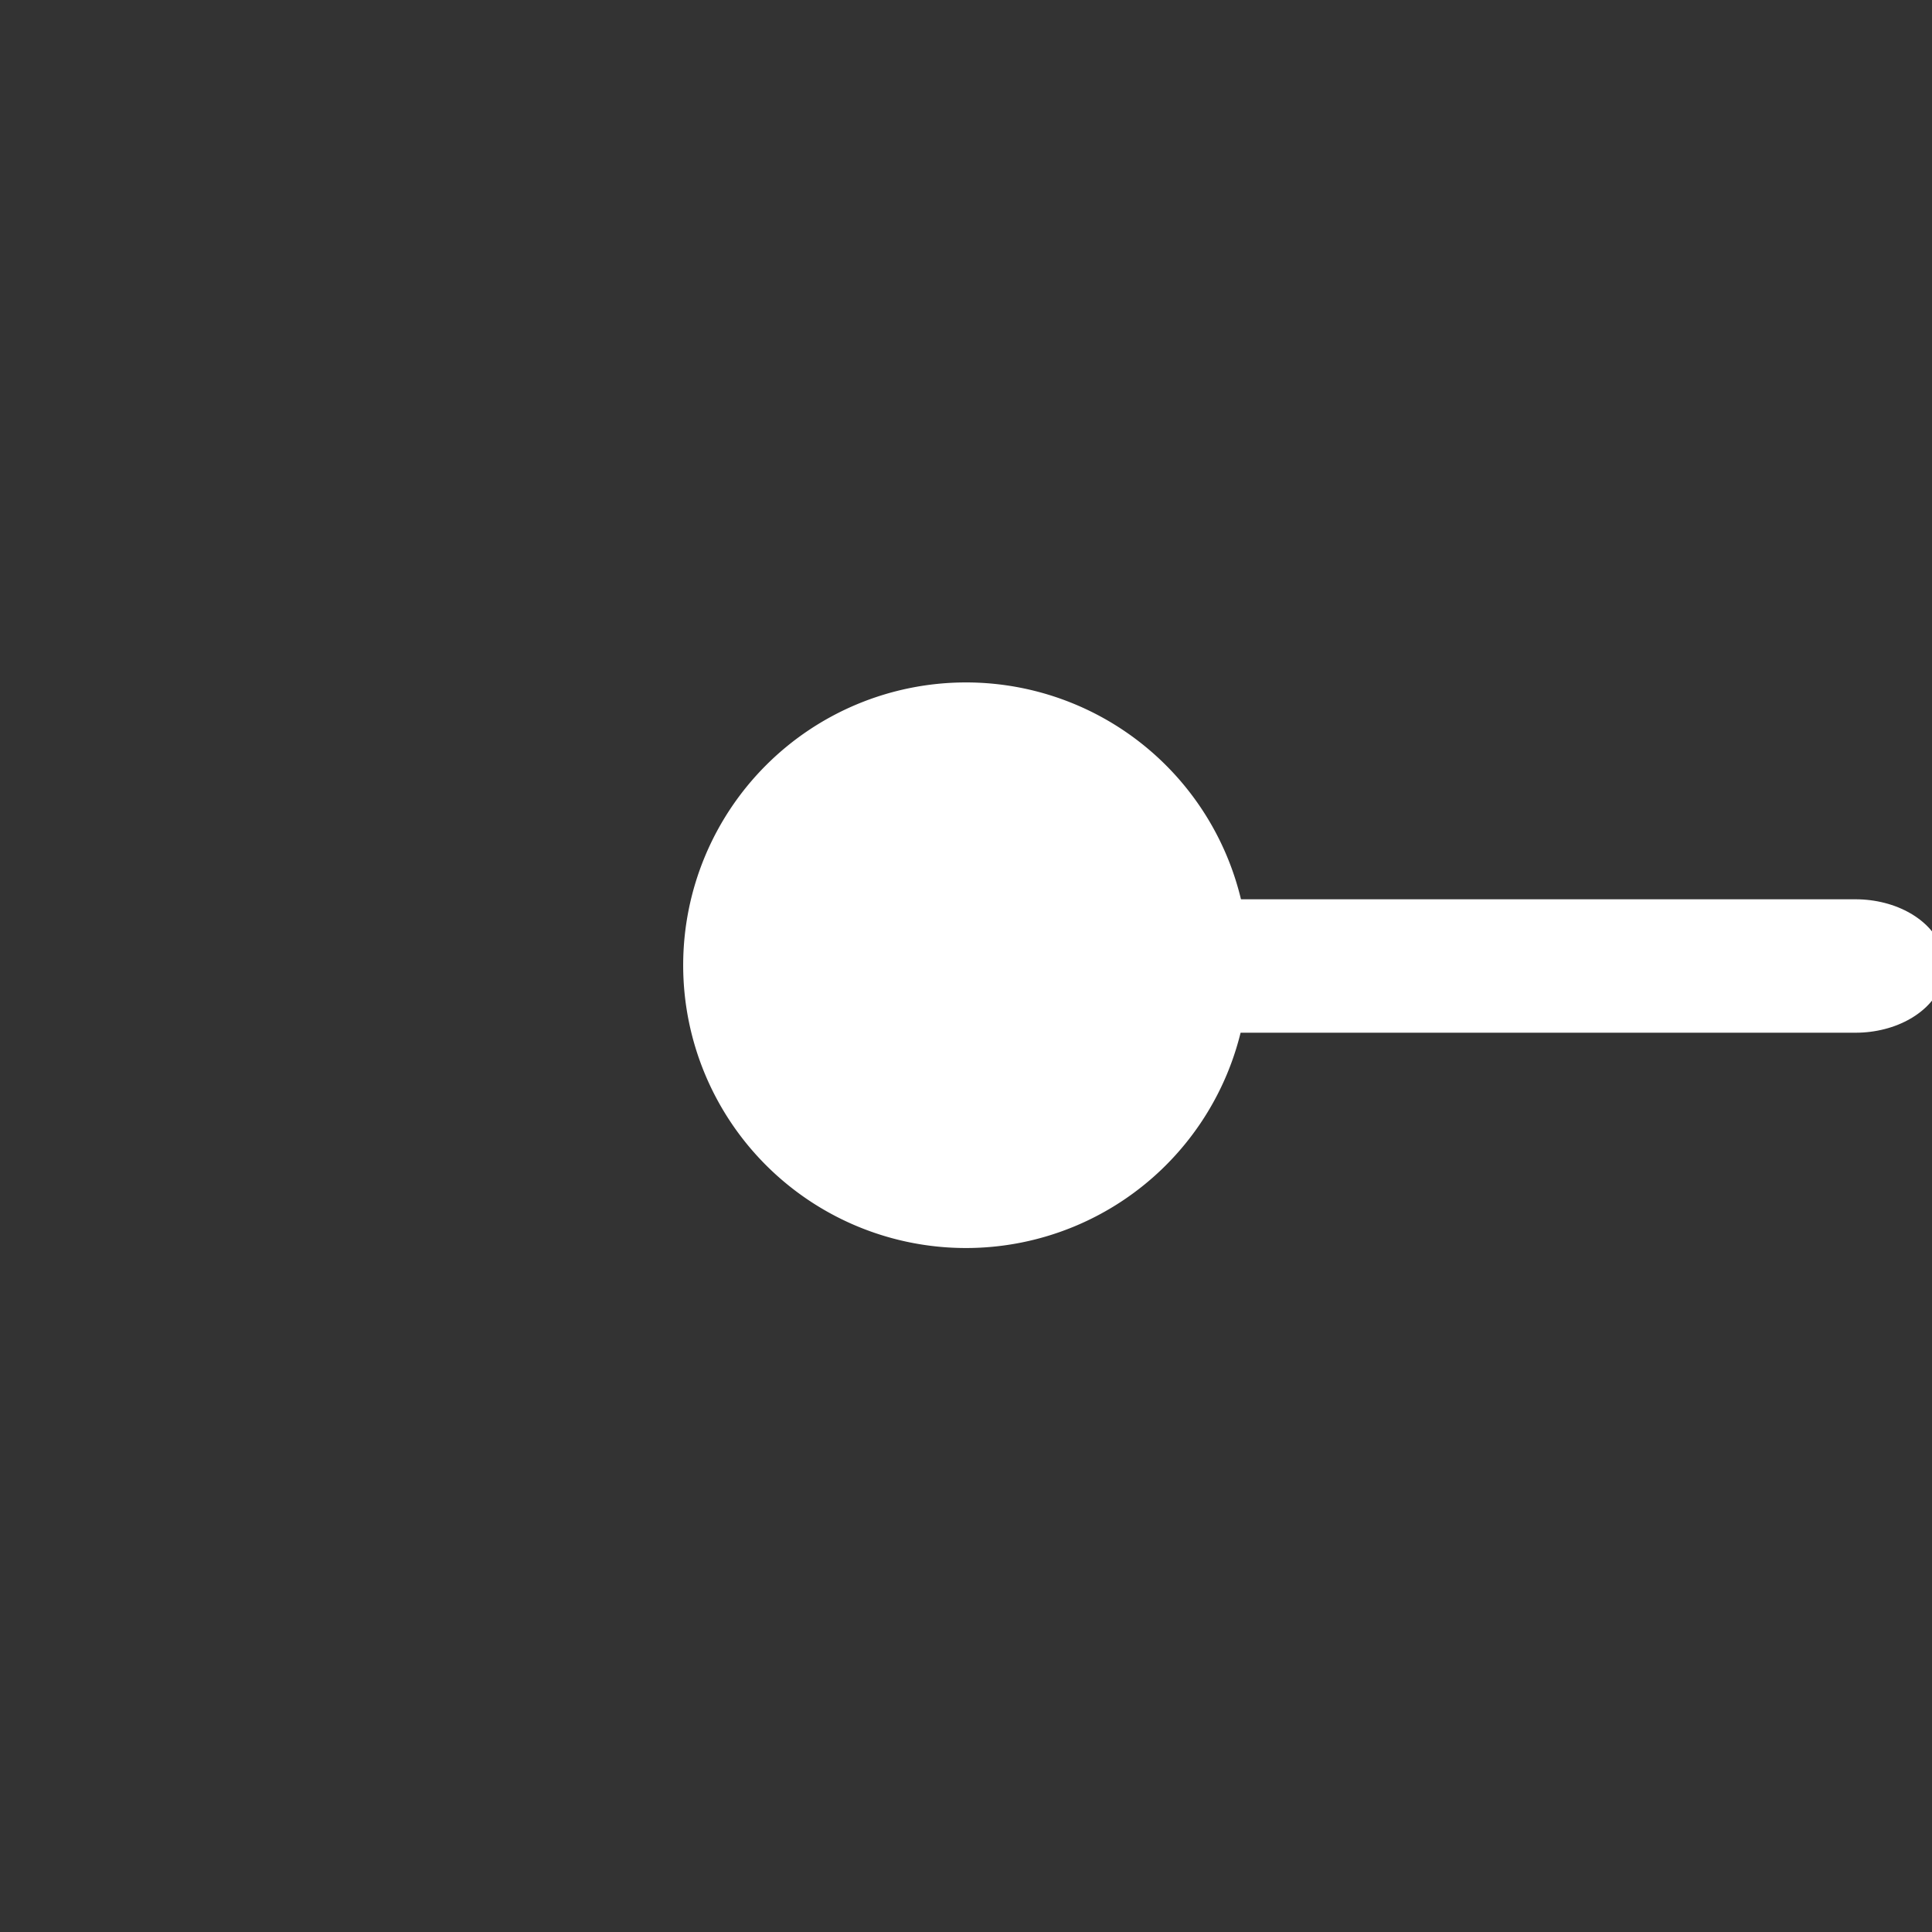 <?xml version="1.0" encoding="UTF-8" standalone="no"?>
<!-- Created with Inkscape (http://www.inkscape.org/) -->

<svg
   xmlns:dc="http://purl.org/dc/elements/1.1/"
   xmlns:cc="http://creativecommons.org/ns#"
   xmlns:rdf="http://www.w3.org/1999/02/22-rdf-syntax-ns#"
   xmlns:svg="http://www.w3.org/2000/svg"
   xmlns="http://www.w3.org/2000/svg"
   xmlns:sodipodi="http://sodipodi.sourceforge.net/DTD/sodipodi-0.dtd"
   xmlns:inkscape="http://www.inkscape.org/namespaces/inkscape"
   width="75"
   height="75"
   id="svg3002"
   version="1.1"
   inkscape:version="0.48.4 r9939"
   sodipodi:docname="CES.svg">
  <rect width="100%" height="100%" fill="#333333" stroke="none"/>
  <defs
     id="defs3004" />
  <sodipodi:namedview
     id="base"
     pagecolor="#000000"
     bordercolor="#666666"
     borderopacity="1.0"
     inkscape:pageopacity="1"
     inkscape:pageshadow="2"
     inkscape:zoom="5.599999988180947"
     inkscape:cx="39.47025089170475"
     inkscape:cy="39.75729217955656"
     inkscape:document-units="px"
     inkscape:current-layer="layer1"
     showgrid="true"
     inkscape:window-width="1600"
     inkscape:window-height="834"
     inkscape:window-x="0"
     inkscape:window-y="27"
     inkscape:window-maximized="1">
    <inkscape:grid
       type="xygrid"
       id="grid3028"
       empspacing="5"
       visible="true"
       enabled="true"
       snapvisiblegridlinesonly="true" />
  </sodipodi:namedview>
  <g
     inkscape:label="Layer 1"
     inkscape:groupmode="layer"
     id="layer1"
     transform="translate(0,-977.362)">
    <path
       sodipodi:type="arc"
       style="fill:#ffffff;fill-opacity:1;fill-rule:nonzero;stroke:#ffffff;stroke-width:4;stroke-linecap:round;stroke-linejoin:bevel;stroke-miterlimit:4;stroke-opacity:1;stroke-dasharray:none;stroke-dashoffset:28.8;marker-start:none"
       id="path3779"
       sodipodi:cx="29.26450538635254"
       sodipodi:cy="29.33639526367188"
       sodipodi:rx="8.977557182312012"
       sodipodi:ry="8.977557182312012"
       d="M 38.242,29.336 A 8.978,8.978 0 1 1 38.242,29.276"
       transform="translate(8.235,985.526)"
       sodipodi:start="0"
       sodipodi:end="6.2764103"
       sodipodi:open="true" />
    <path
       id="path3806"
       d="M -43.293,21.028 L -68.636,21.028"
       style="fill:#ffffff;fill-opacity:1;stroke:#ffffff;stroke-width:5.18;stroke-linecap:round;stroke-linejoin:bevel;stroke-miterlimit:4;stroke-opacity:1;stroke-dasharray:none"
       inkscape:connector-curvature="0"
       transform="matrix(-1.342,0,0,1,-20.08,993.834)"
       sodipodi:nodetypes="cc" />
  </g>
</svg>
